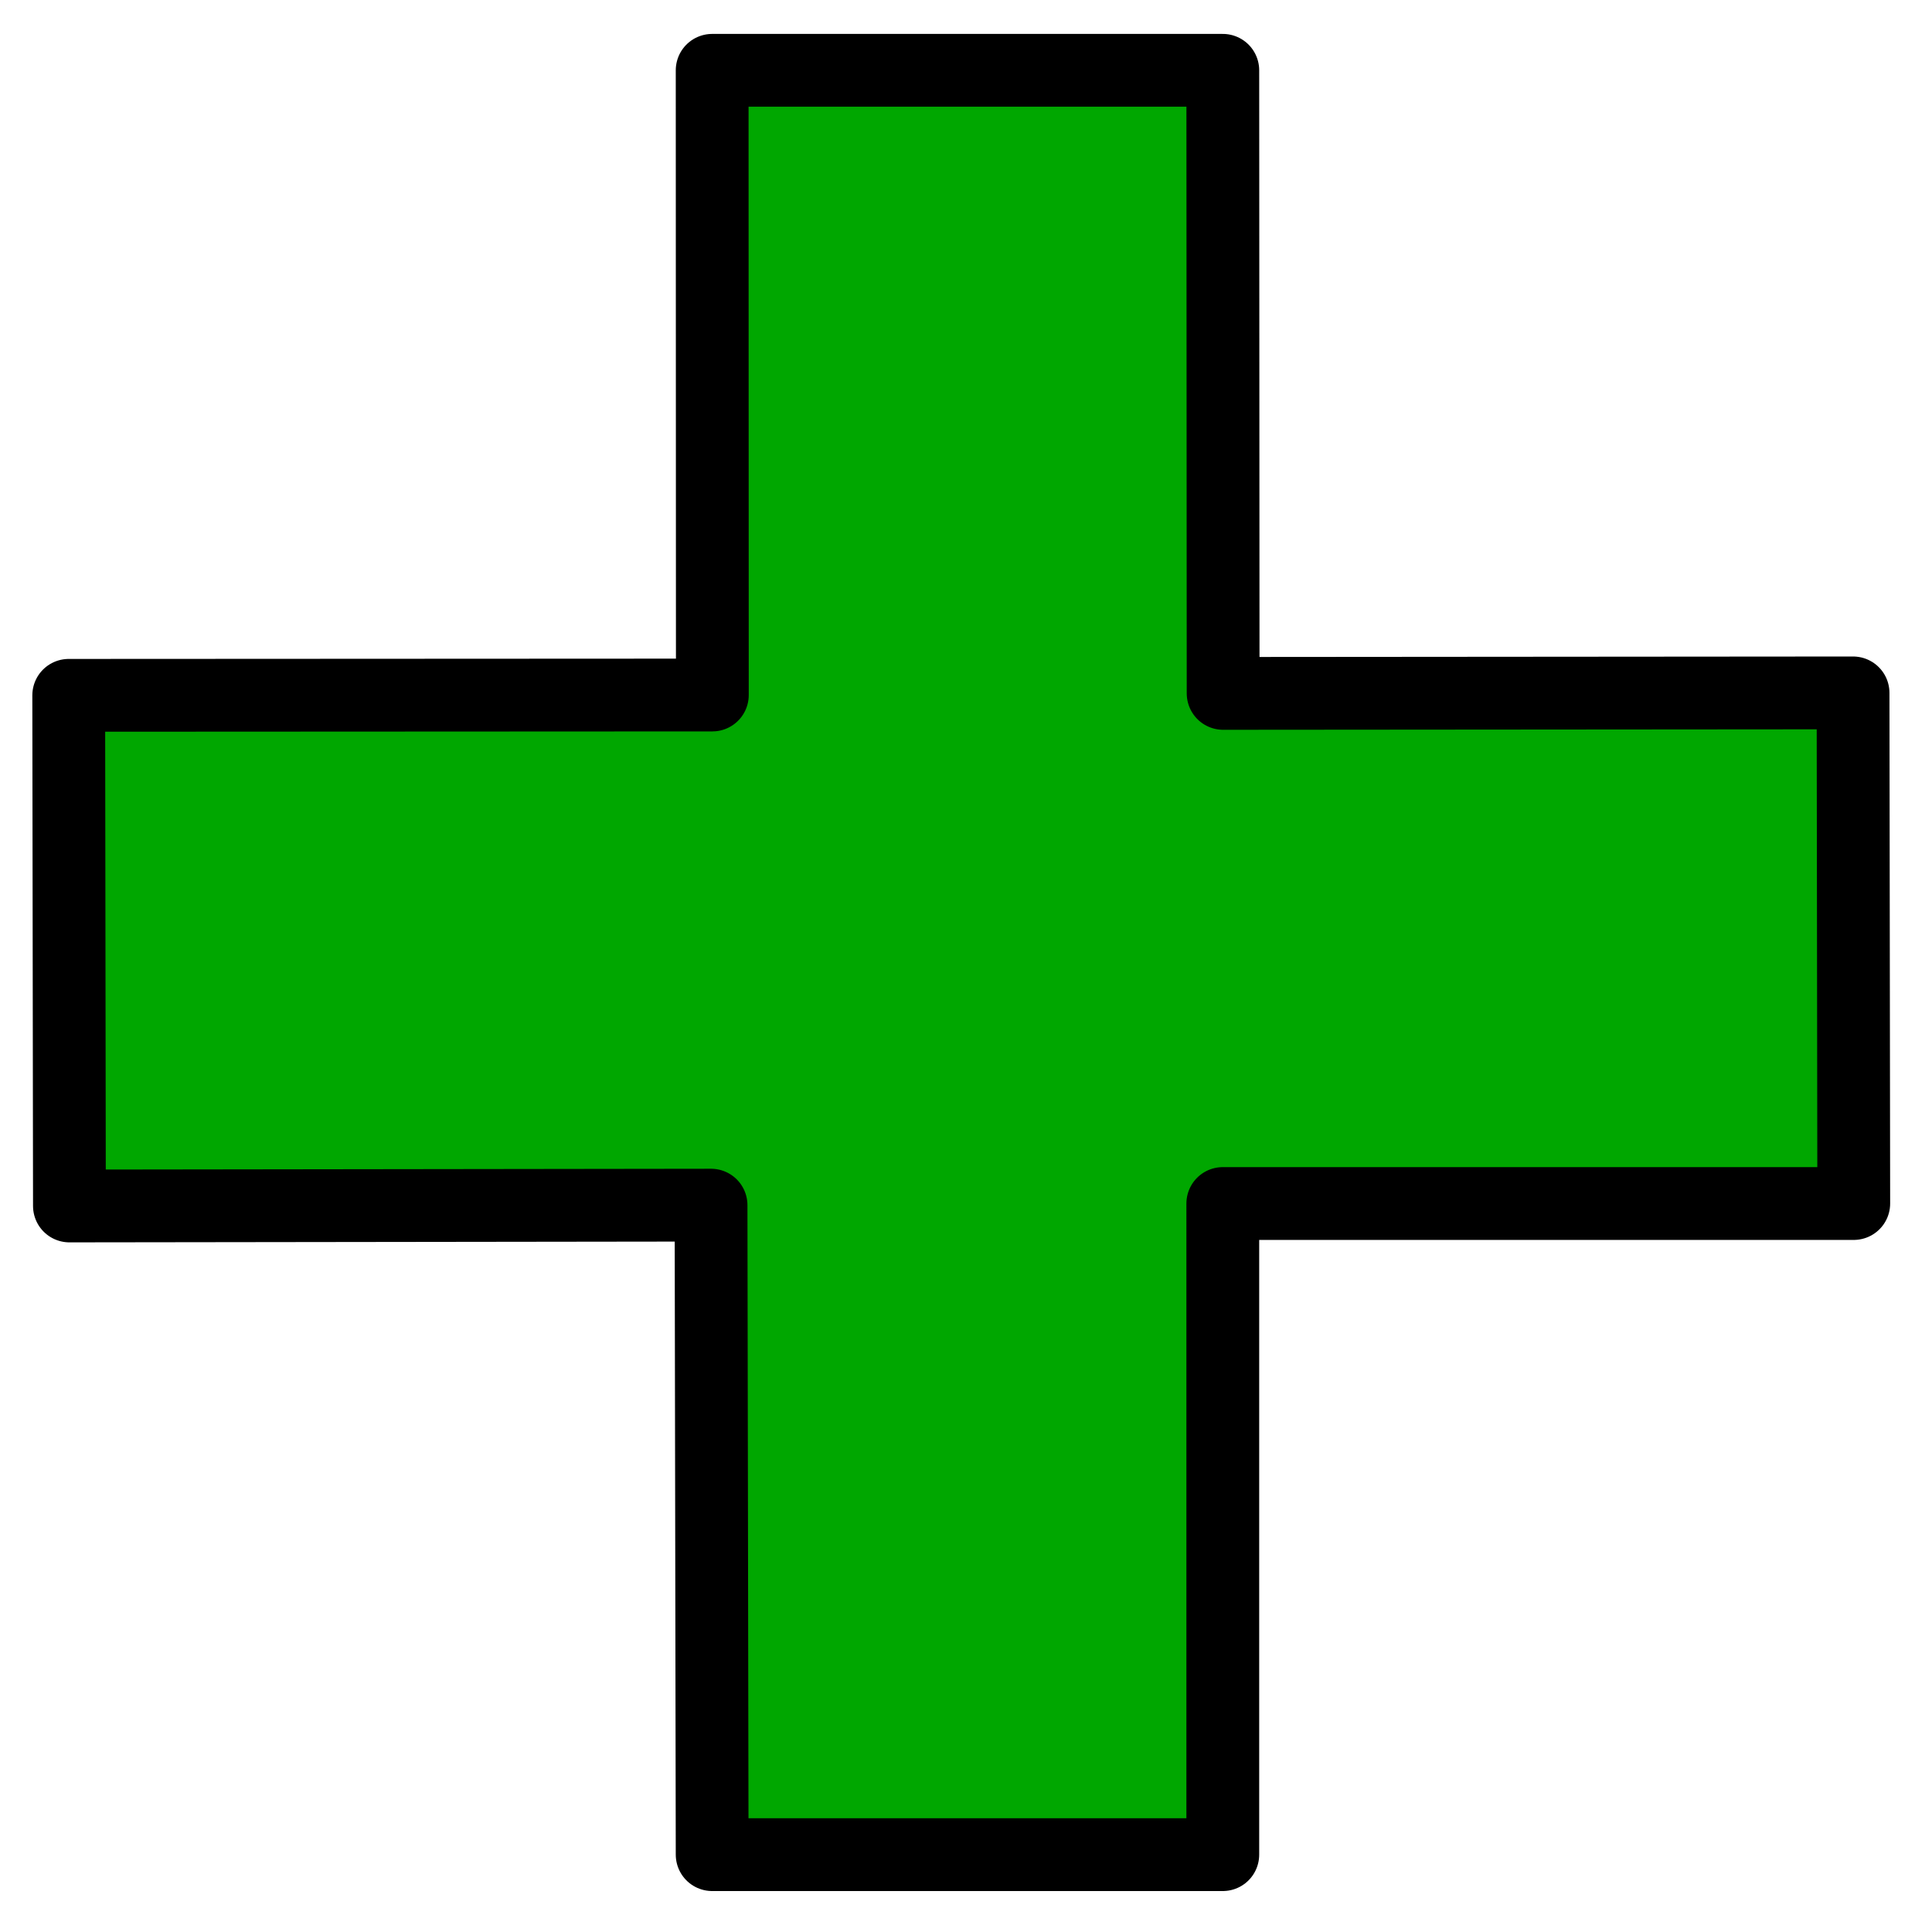 <?xml version="1.0" encoding="UTF-8" standalone="no"?>
<!-- Created with Inkscape (http://www.inkscape.org/) -->

<svg
   xmlns:dc="http://purl.org/dc/elements/1.1/"
   xmlns:cc="http://creativecommons.org/ns#"
   xmlns:rdf="http://www.w3.org/1999/02/22-rdf-syntax-ns#"
   xmlns:svg="http://www.w3.org/2000/svg"
   xmlns="http://www.w3.org/2000/svg"
   xmlns:sodipodi="http://sodipodi.sourceforge.net/DTD/sodipodi-0.dtd"
   xmlns:inkscape="http://www.inkscape.org/namespaces/inkscape"
   width="140.467mm"
   height="140.467mm"
   viewBox="0 0 140.467 140.467"
   version="1.1"
   id="svg8"
   inkscape:version="0.92.4 5da689c313, 2019-01-14"
   sodipodi:docname="Add_item.svg">
  <defs
     id="defs2" />
  <sodipodi:namedview
     id="base"
     pagecolor="#ffffff"
     bordercolor="#666666"
     borderopacity="1.0"
     inkscape:pageopacity="0.0"
     inkscape:pageshadow="2"
     inkscape:zoom="0.175"
     inkscape:cx="-5430.8644"
     inkscape:cy="592.00101"
     inkscape:document-units="mm"
     inkscape:current-layer="layer1"
     showgrid="false"
     inkscape:window-width="3840"
     inkscape:window-height="2073"
     inkscape:window-x="2560"
     inkscape:window-y="0"
     inkscape:window-maximized="1" />
  <g
     inkscape:label="Layer 1"
     inkscape:groupmode="layer"
     id="layer1"
     transform="translate(-44.704,-65.641)">
    <path
       style="fill:#00a700;stroke:#000000;stroke-width:5.292;stroke-linecap:butt;stroke-linejoin:round;stroke-opacity:1;stroke-miterlimit:4;stroke-dasharray:none;fill-opacity:1"
       d="m 96.482,200.484 h 37.126 l 2.6e-4,-47.34 45.874,5.3e-4 -0.051,-37.126 -45.799,0.036 -0.024,-45.301 H 96.482 l 0.014,45.419 -46.795,0.023 0.051,37.126 46.649,-0.06 z"
       id="path840"
       inkscape:connector-curvature="0" />
  </g>
</svg>
